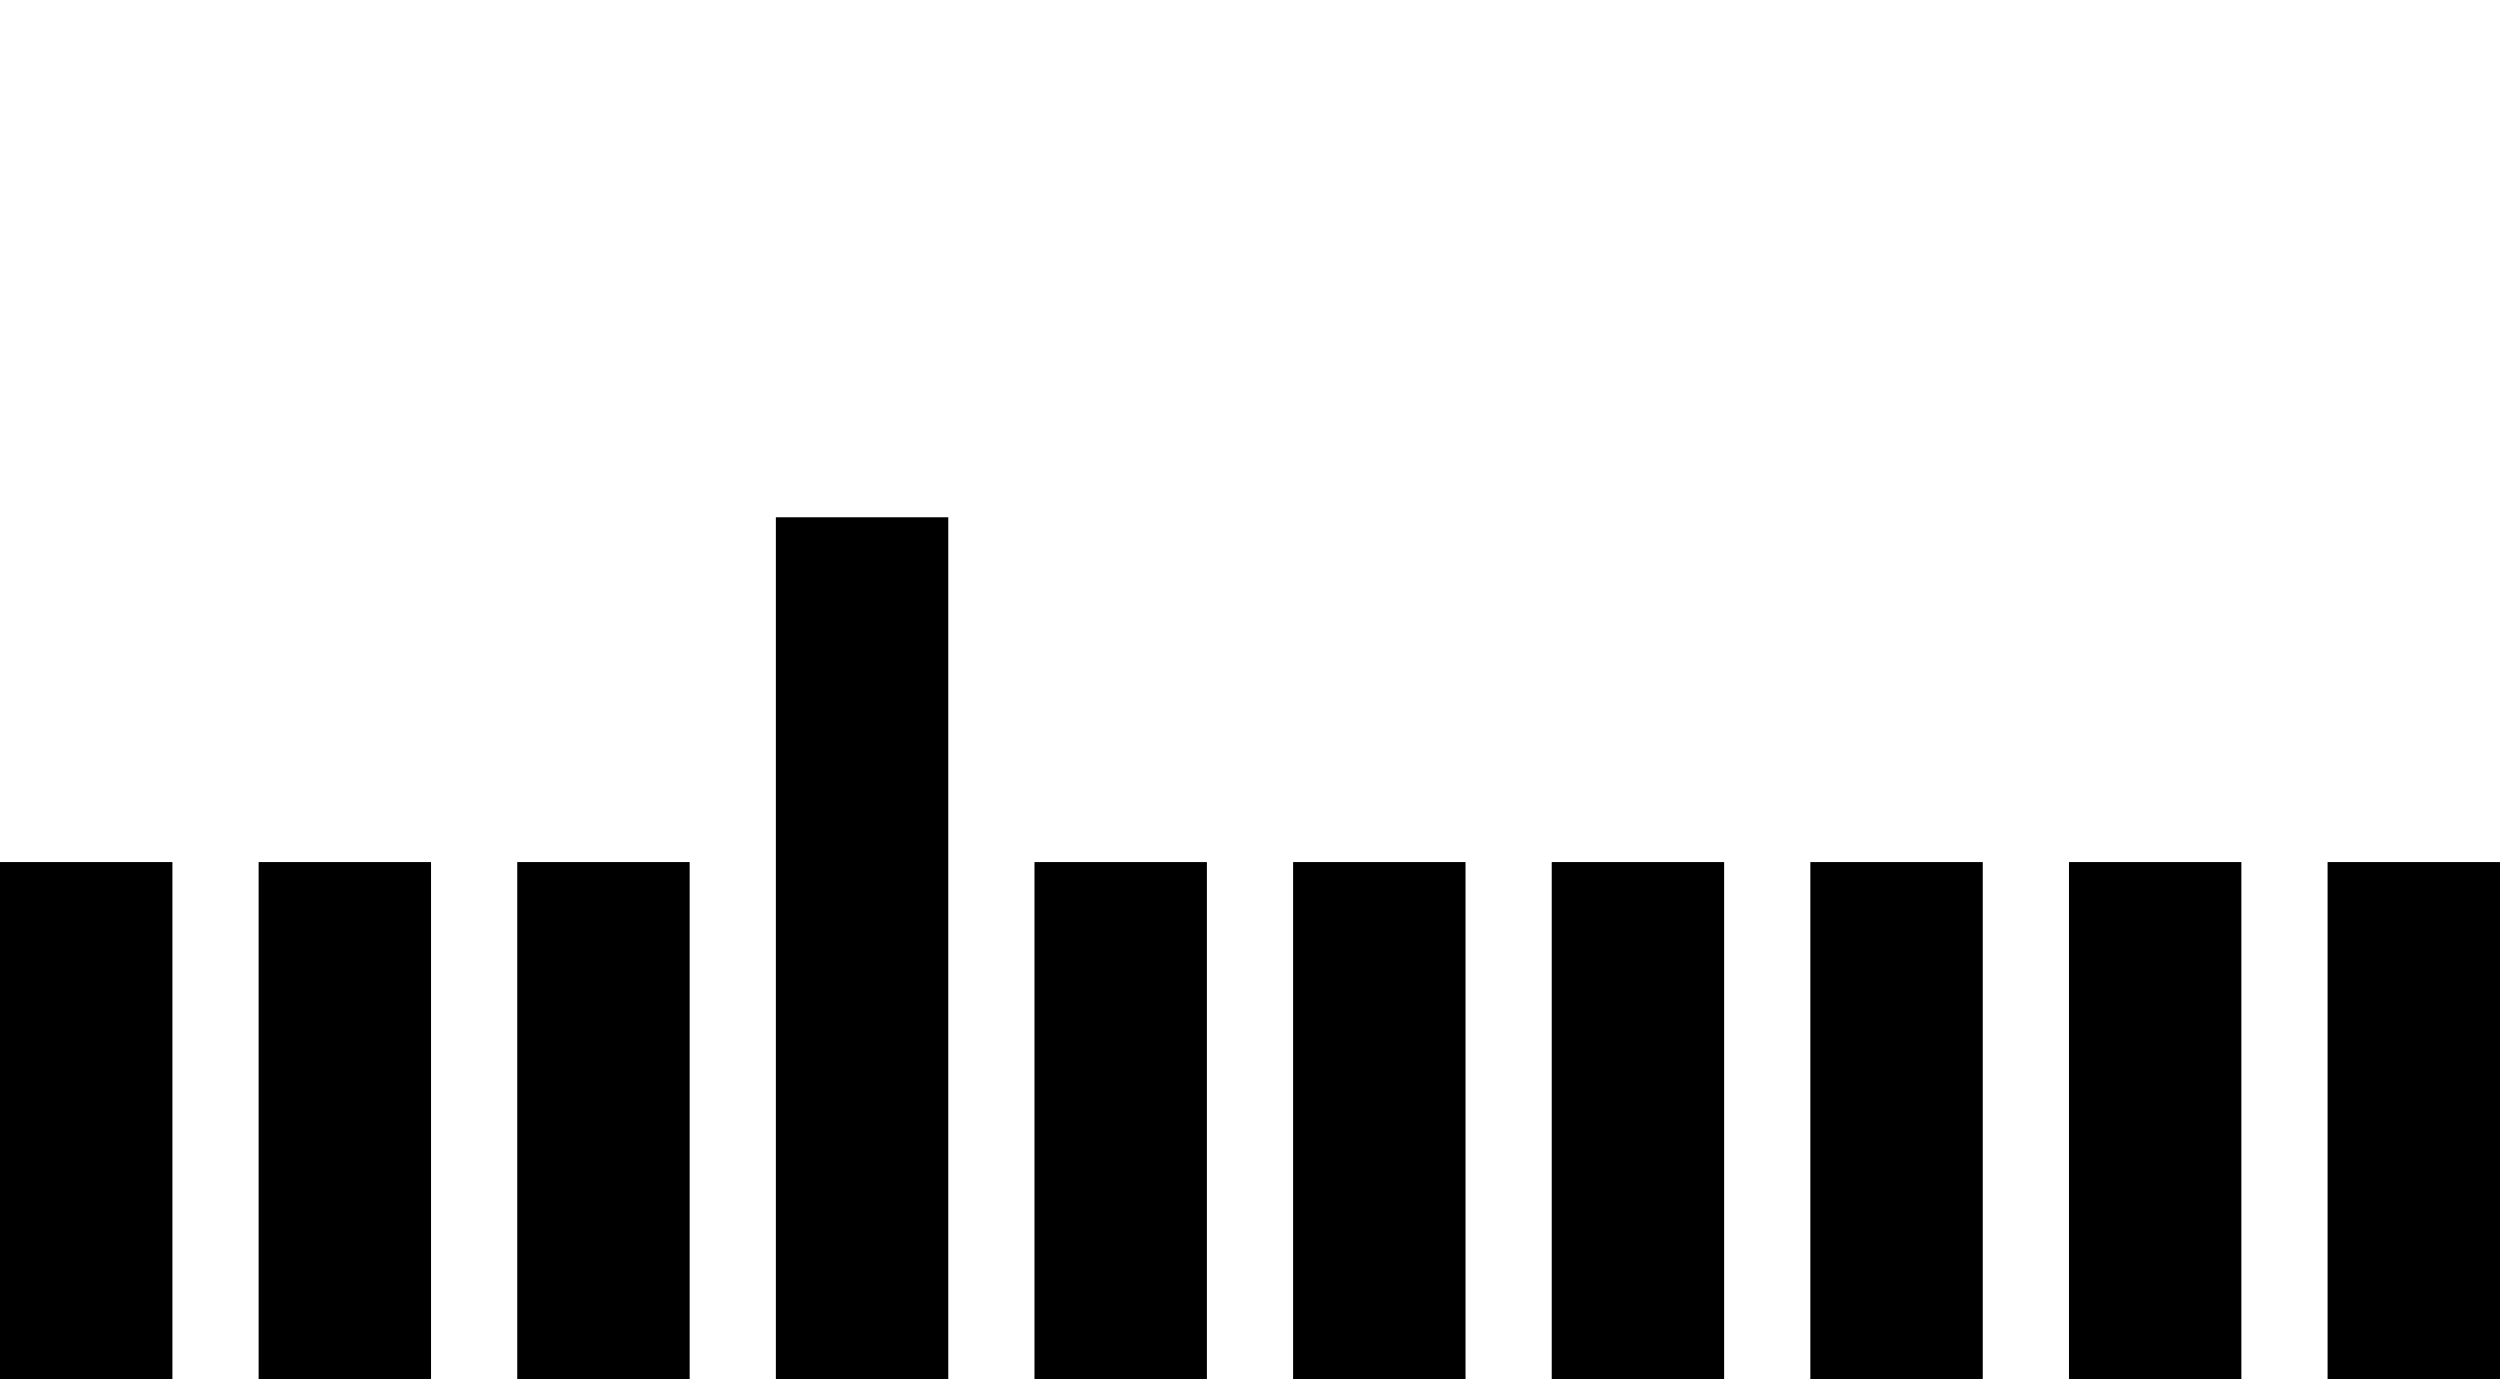 <svg xmlns="http://www.w3.org/2000/svg" width="58" height="32" viewBox="0 0 58 32"><path d="M0 20h4v12H0zM6 20h4v12H6zM12 20h4v12h-4zM24 20h4v12h-4zM30 20h4v12h-4zM36 20h4v12h-4zM42 20h4v12h-4zM48 20h4v12h-4zM54 20h4v12h-4zM18 12h4v20h-4z"/></svg>